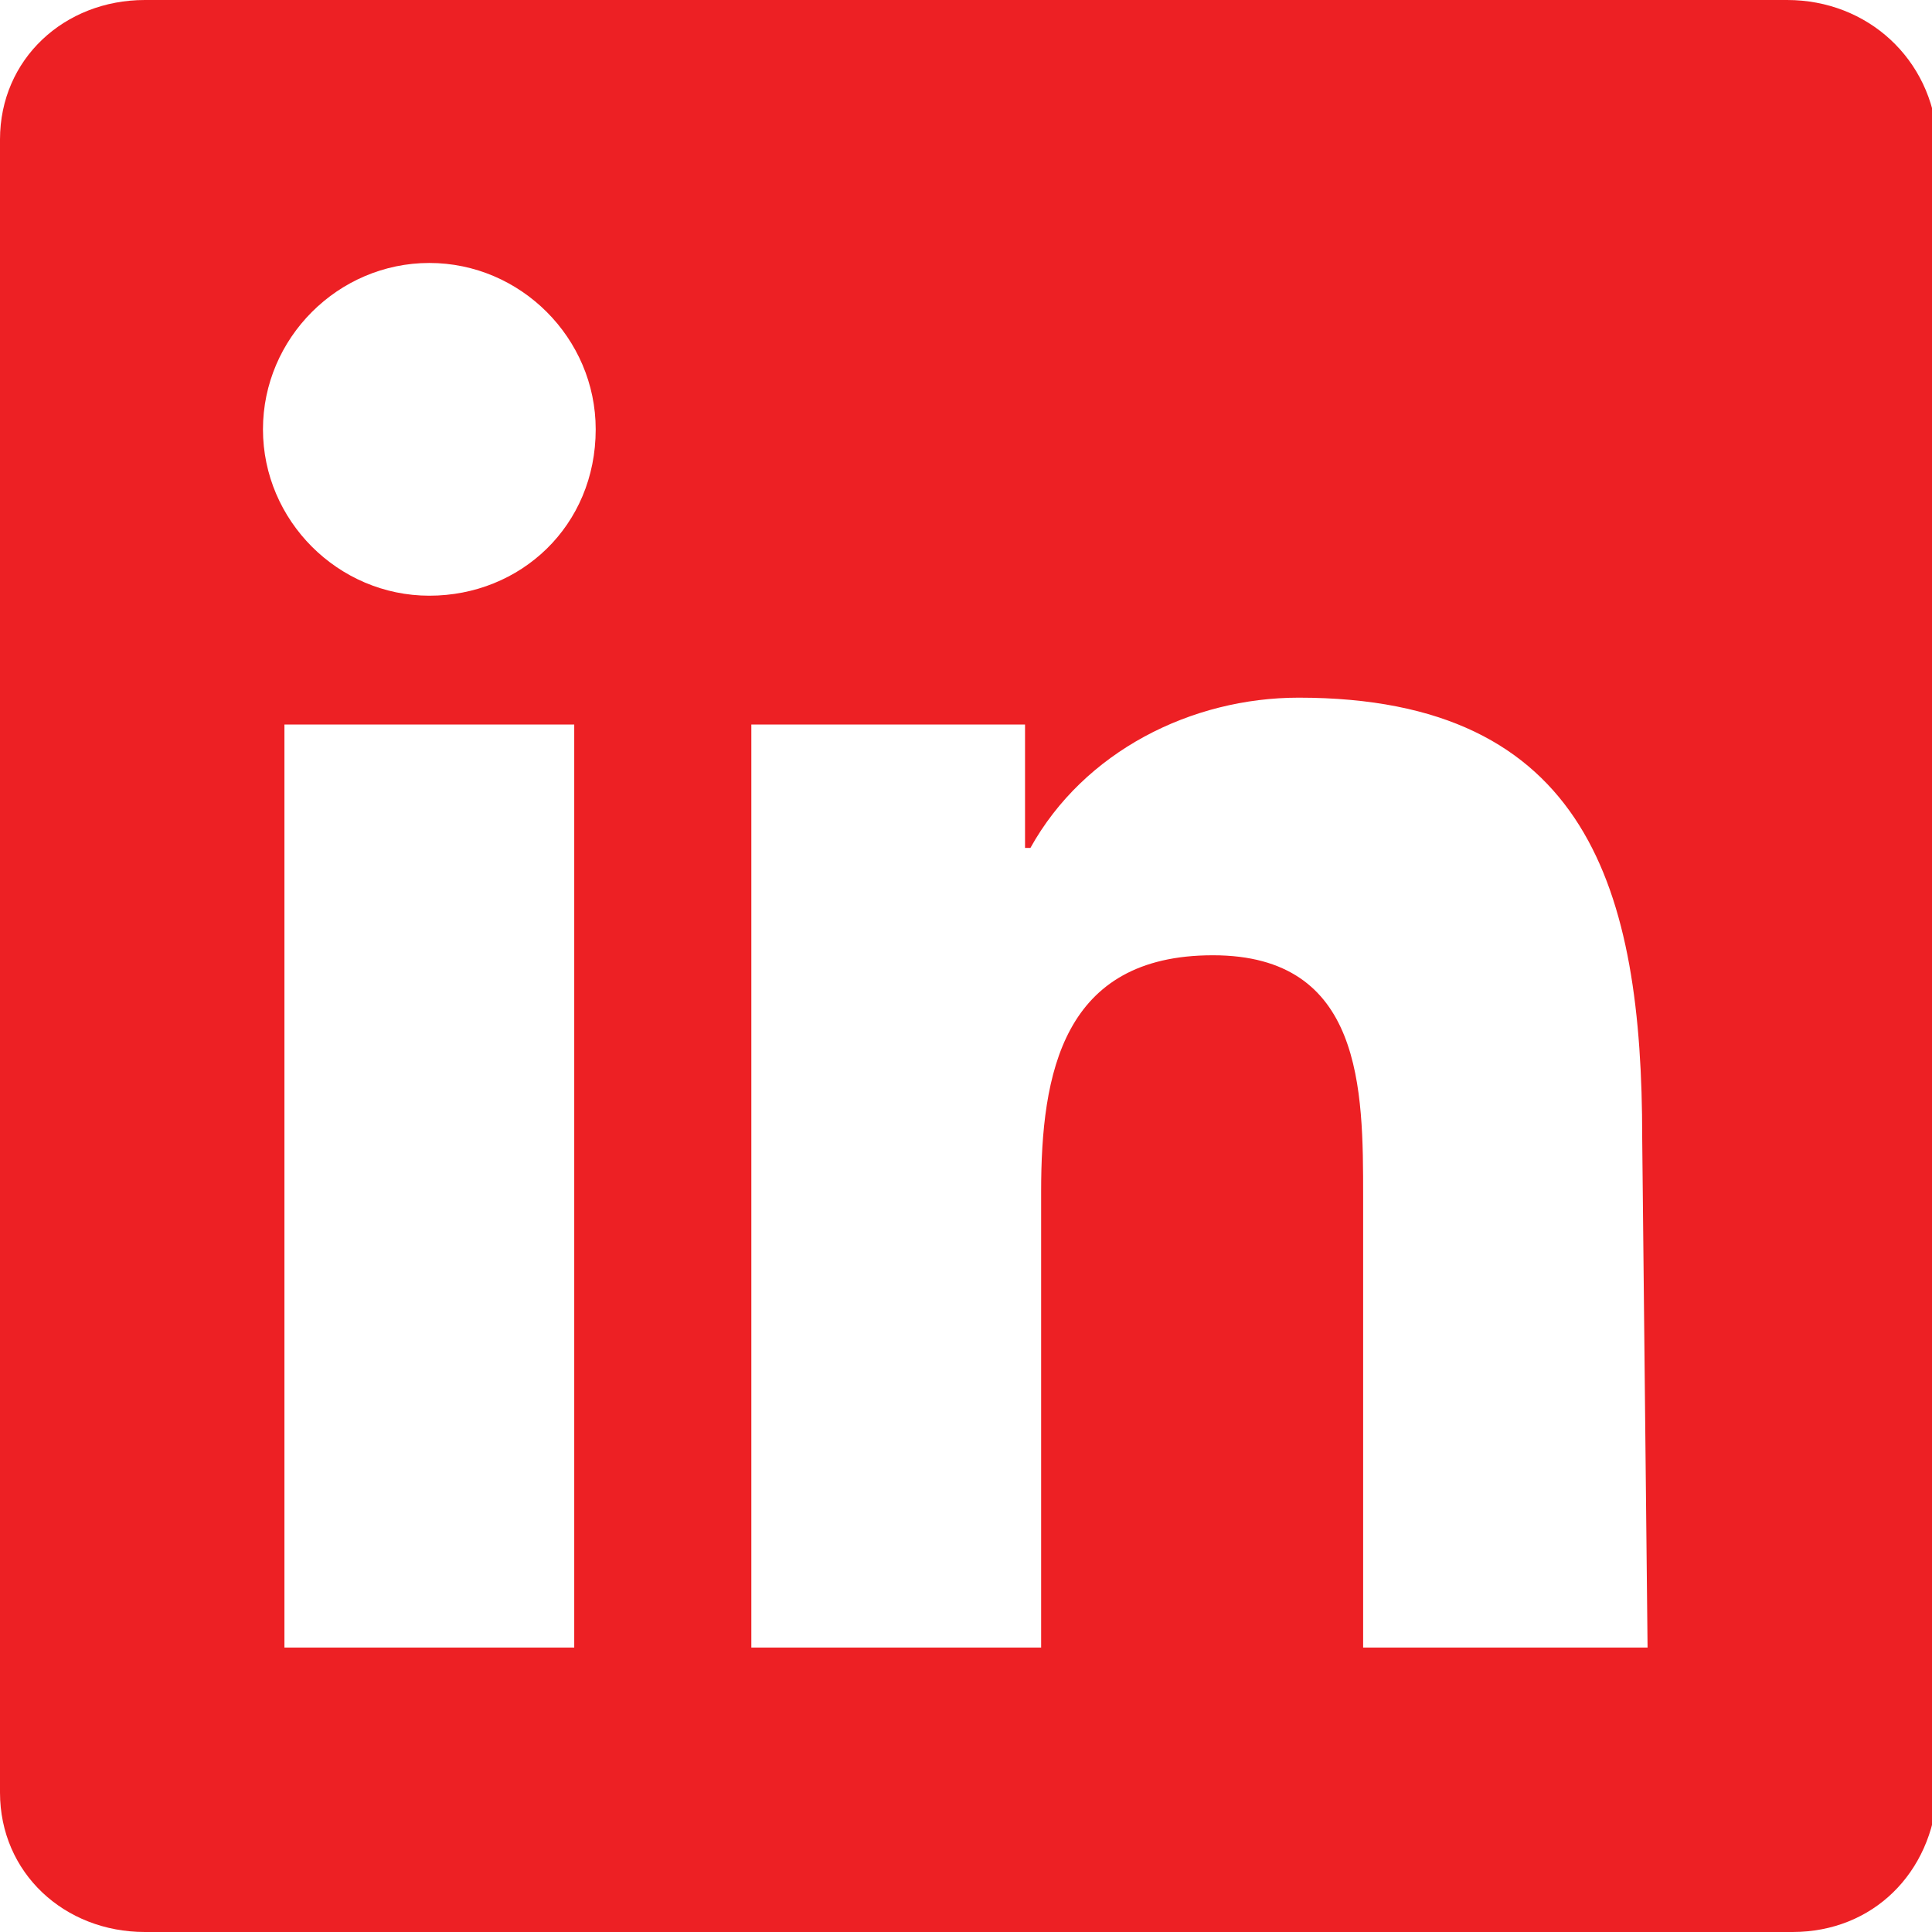 <?xml version="1.0" encoding="utf-8"?>
<!-- Generator: Adobe Illustrator 21.0.0, SVG Export Plug-In . SVG Version: 6.00 Build 0)  -->
<svg version="1.1" id="Layer_1" xmlns="http://www.w3.org/2000/svg" xmlns:xlink="http://www.w3.org/1999/xlink" x="0px" y="0px"
	 viewBox="0 0 36 36" style="enable-background:new 0 0 36 36;" xml:space="preserve">
<style type="text/css">
	.st0{fill:#ED2024;}
</style>
<title>Asset 1</title>
<path class="st0" d="M33.3,0H2.7C1.2,0,0,1.1,0,2.6v30.8C0,34.9,1.2,36,2.7,36c0,0,0,0,0,0h30.7c1.5,0,2.6-1.1,2.7-2.6V2.6
	C36,1.1,34.8,0,33.3,0C33.3,0,33.3,0,33.3,0z M10.7,30.7H5.3V13.5h5.4V30.7z M8,11.1c-1.7,0-3.1-1.4-3.1-3.1c0-1.7,1.4-3.1,3.1-3.1
	c1.7,0,3.1,1.4,3.1,3.1C11.1,9.8,9.7,11.1,8,11.1L8,11.1z M30.7,30.7h-5.3v-8.4c0-2,0-4.5-2.8-4.5s-3.2,2.2-3.2,4.4v8.5H14V13.5h5.1
	v2.3h0.1c1-1.8,3-2.8,5-2.8c5.4,0,6.4,3.6,6.4,8.2L30.7,30.7z"/>
</svg>
